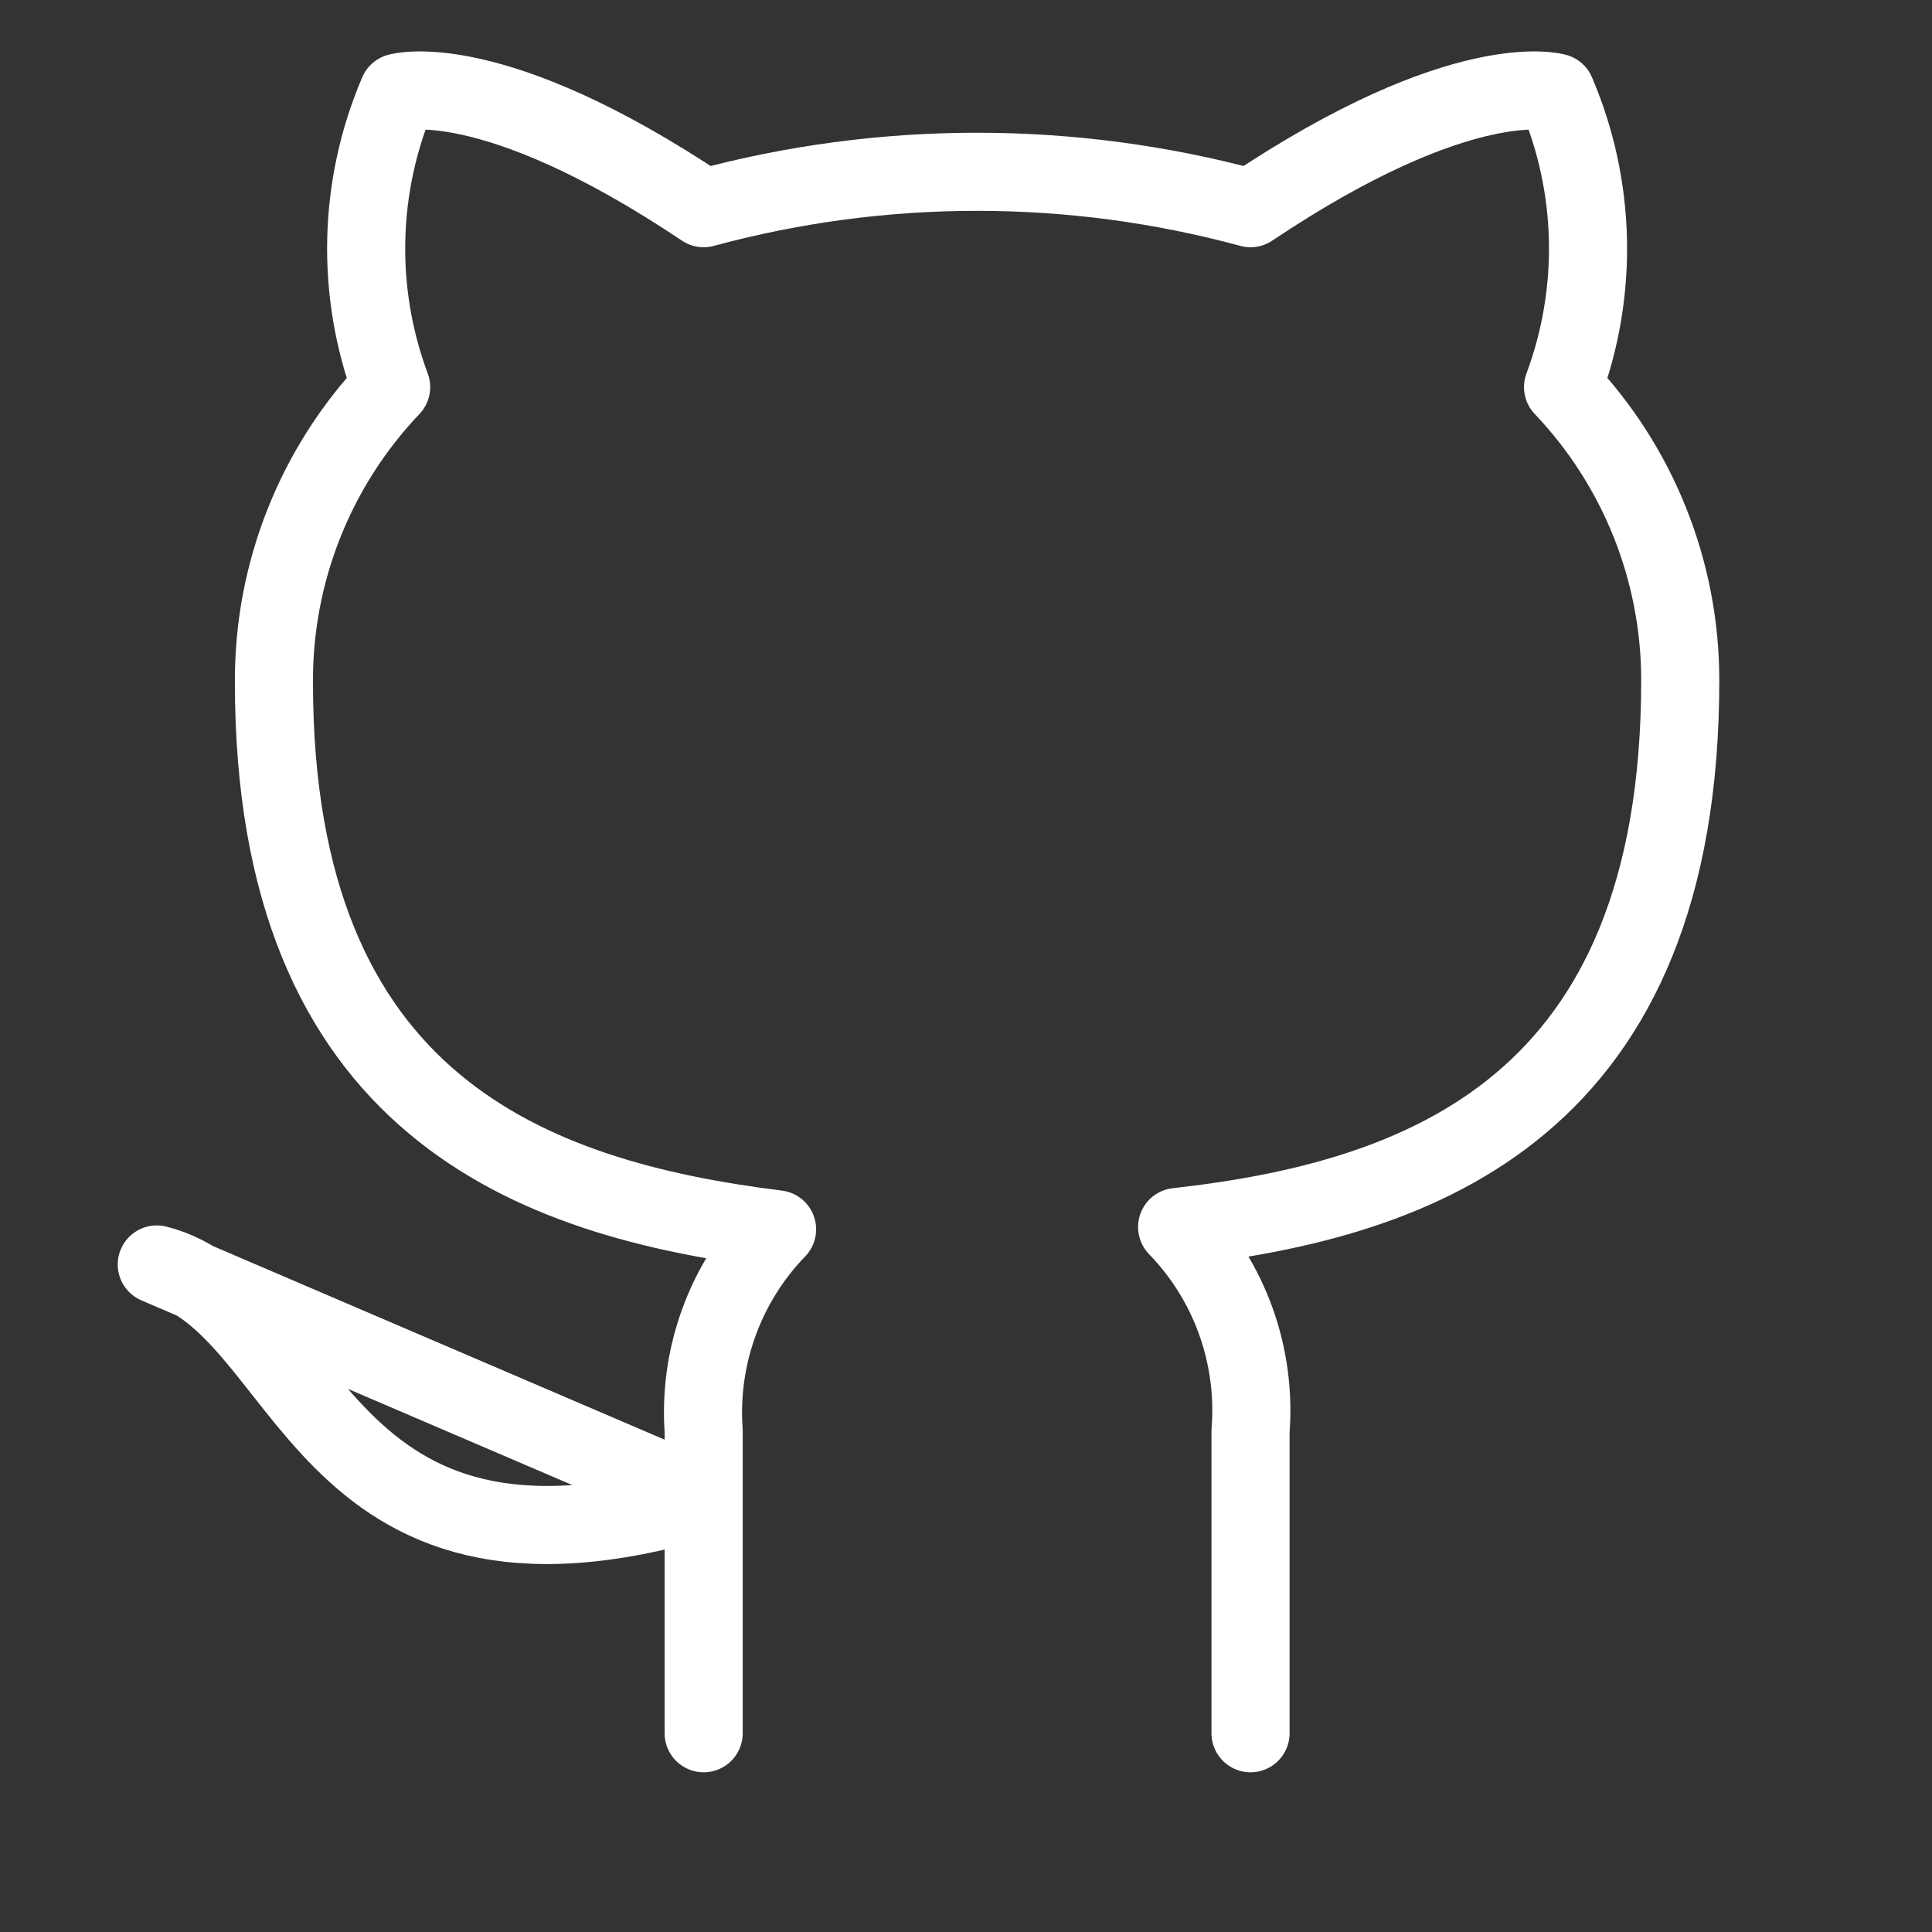 <svg width="33" height="33" viewBox="0 0 33 33" fill="none" xmlns="http://www.w3.org/2000/svg">
<rect x="0" y="0" width="33" height="33" fill="#333333" stroke="none"/>
<g clip-path="url(#clip0_14_8468)">
<path d="M21.36 29.605V24.441C21.41 23.804 21.324 23.165 21.108 22.564C20.892 21.963 20.55 21.416 20.106 20.958C24.296 20.491 28.7 18.902 28.7 11.616C28.699 9.753 27.983 7.962 26.698 6.612C27.306 4.982 27.263 3.18 26.578 1.581C26.578 1.581 25.003 1.114 21.36 3.556C18.302 2.727 15.078 2.727 12.019 3.556C8.376 1.114 6.801 1.581 6.801 1.581C6.116 3.18 6.073 4.982 6.681 6.612C5.387 7.972 4.669 9.779 4.679 11.656C4.679 18.889 9.083 20.477 13.273 20.998C12.834 21.451 12.496 21.992 12.28 22.585C12.063 23.179 11.975 23.811 12.019 24.441V29.605M12.019 25.602C5.347 27.603 5.347 22.265 2.678 21.598L12.019 25.602Z" stroke="white" stroke-width="1.334" stroke-linecap="round" stroke-linejoin="round"/>
</g>
<defs>
<clipPath id="clip0_14_8468">
<rect width="32.027" height="32.027" fill="white" transform="translate(0.009 0.247)"/>
</clipPath>
</defs>
</svg>
